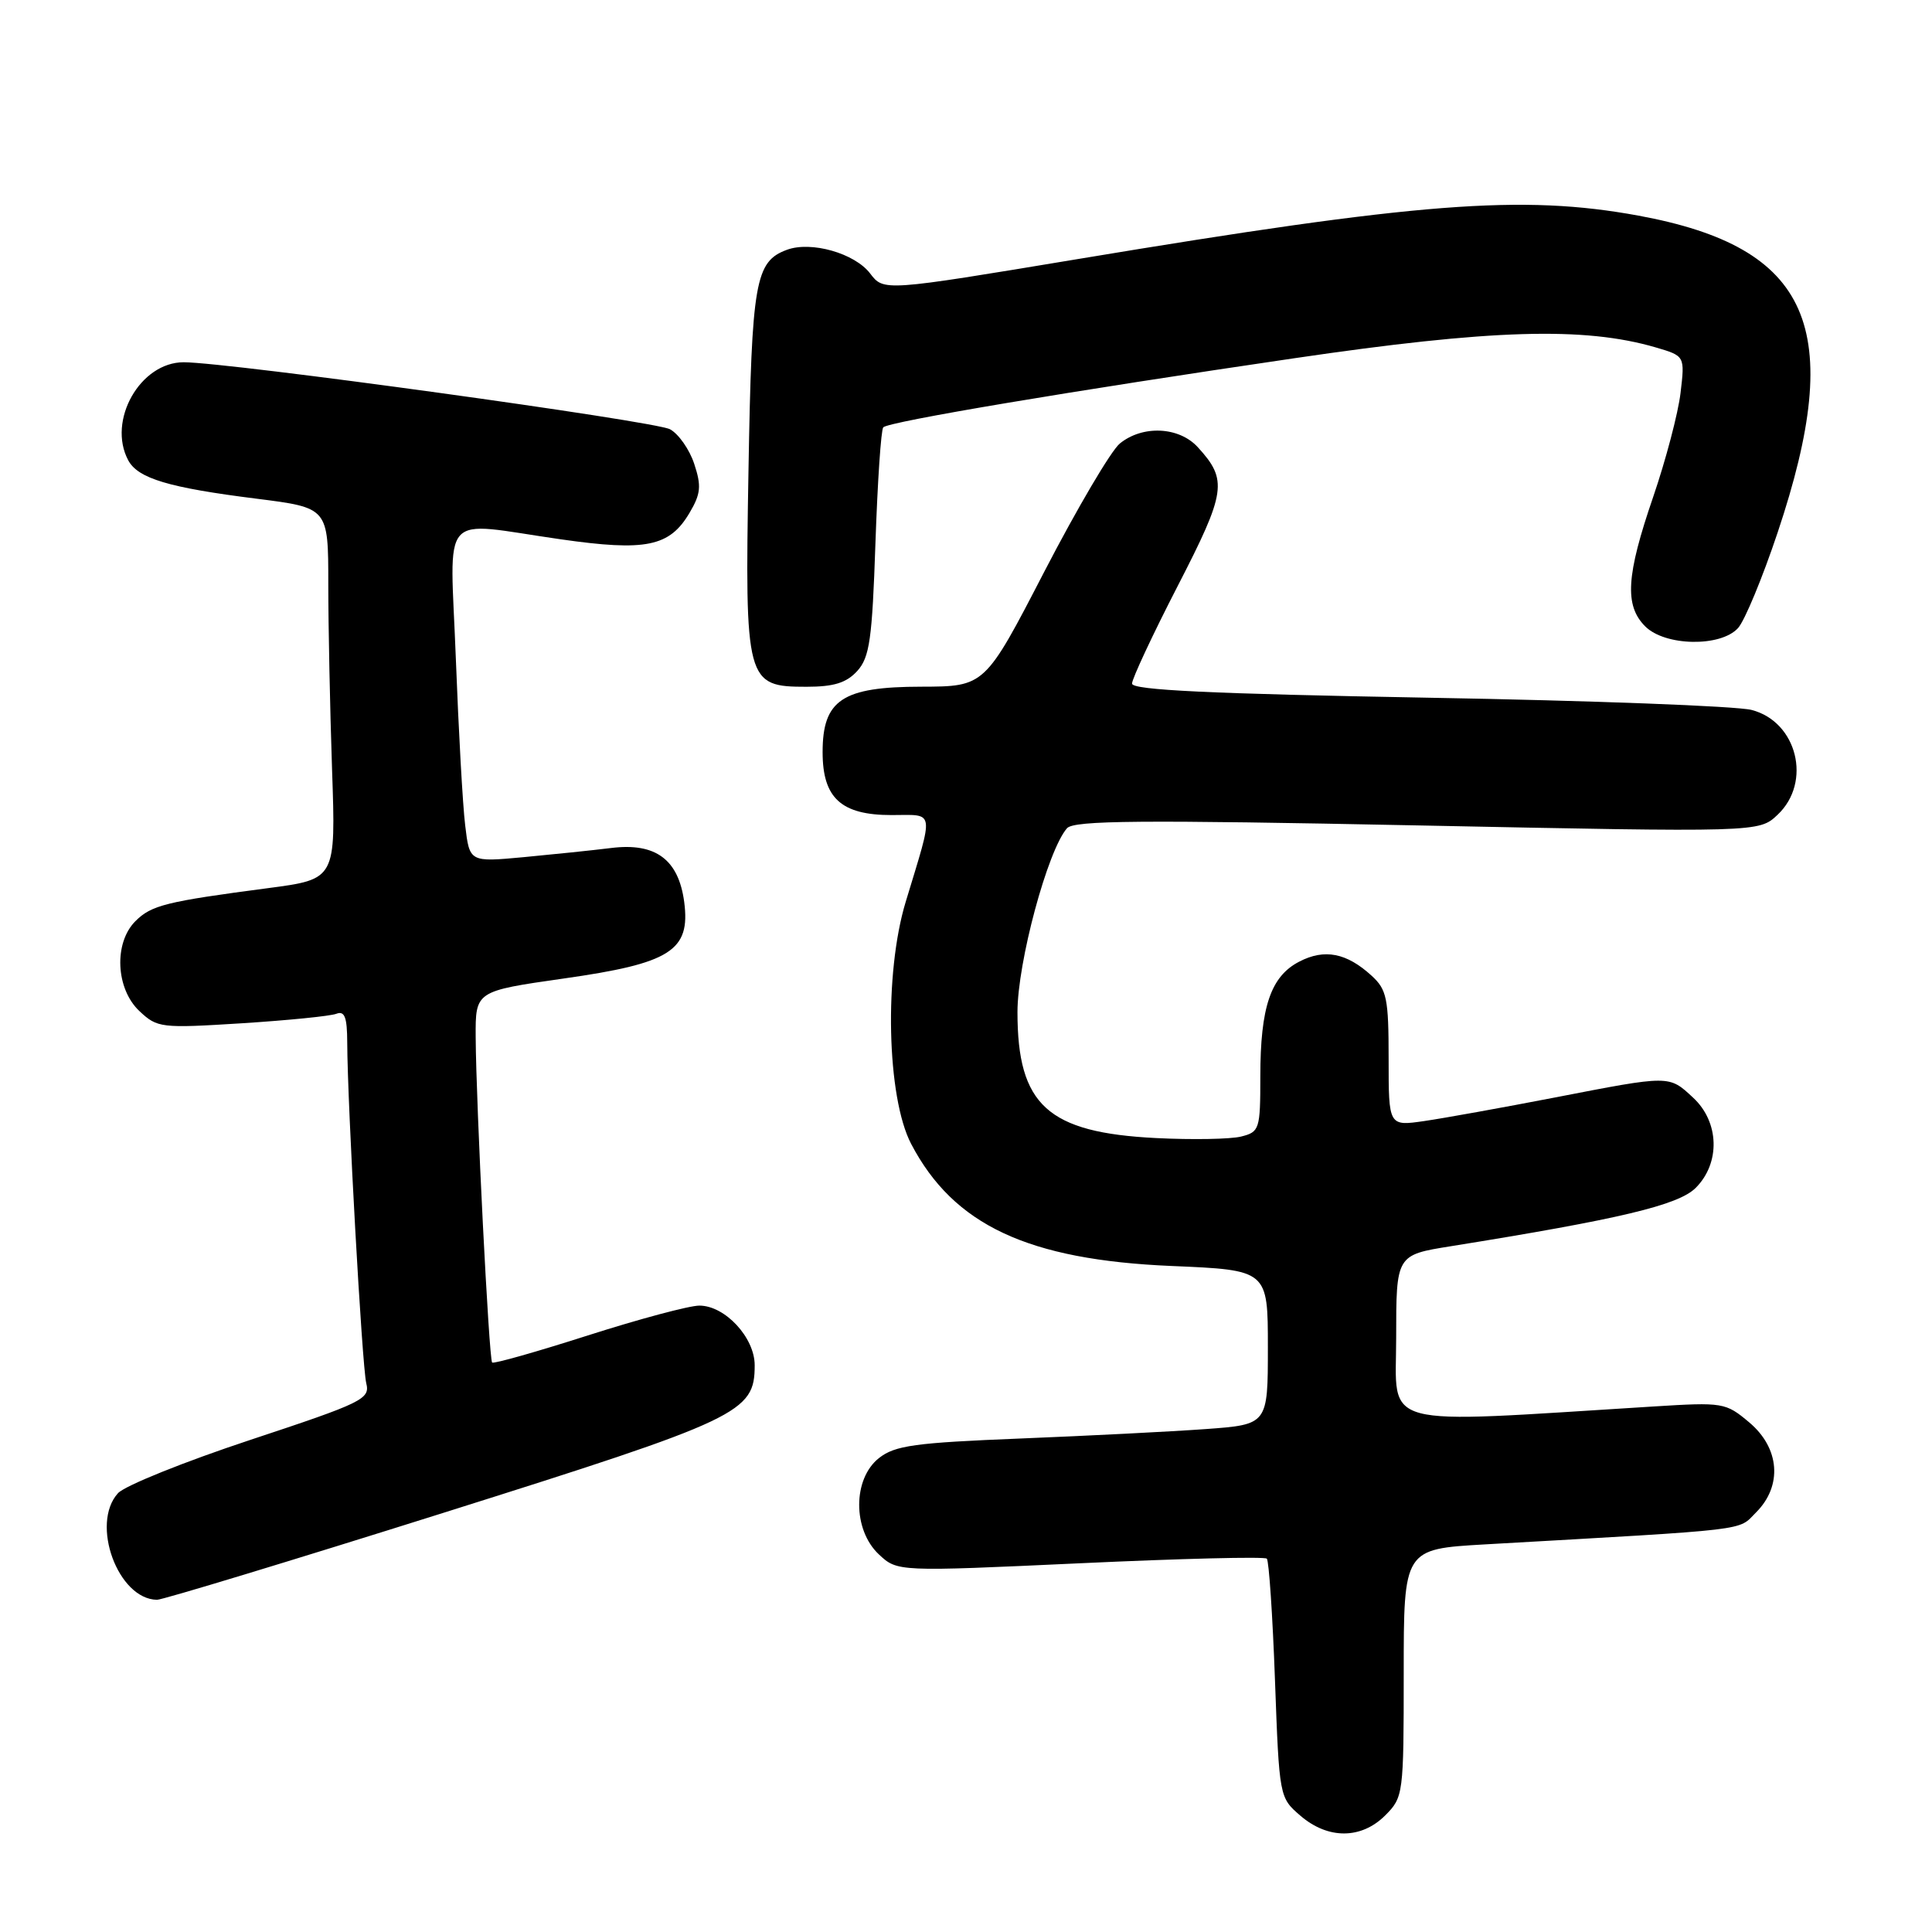 <?xml version="1.0" encoding="UTF-8" standalone="no"?>
<!DOCTYPE svg PUBLIC "-//W3C//DTD SVG 1.1//EN" "http://www.w3.org/Graphics/SVG/1.1/DTD/svg11.dtd" >
<svg xmlns="http://www.w3.org/2000/svg" xmlns:xlink="http://www.w3.org/1999/xlink" version="1.1" viewBox="0 0 256 256">
 <g >
 <path fill="currentColor"
d=" M 183.55 240.55 C 185.95 238.14 186.00 237.77 186.00 221.67 C 186.00 205.26 186.00 205.26 196.75 204.64 C 232.57 202.60 230.21 202.88 232.69 200.40 C 236.21 196.88 235.83 191.88 231.79 188.48 C 228.65 185.84 228.34 185.79 219.04 186.37 C 182.10 188.66 185.00 189.44 185.00 177.28 C 185.00 166.29 185.00 166.29 192.25 165.13 C 214.63 161.54 222.40 159.69 224.69 157.40 C 227.98 154.11 227.83 148.67 224.35 145.45 C 221.12 142.45 221.37 142.45 206.00 145.43 C 199.12 146.76 191.36 148.16 188.75 148.54 C 184.00 149.23 184.00 149.23 184.00 140.29 C 184.00 132.29 183.76 131.13 181.75 129.29 C 178.44 126.26 175.51 125.68 172.16 127.42 C 168.38 129.37 167.00 133.43 167.00 142.63 C 167.00 149.65 166.89 149.99 164.45 150.60 C 163.05 150.95 157.99 151.04 153.20 150.80 C 138.82 150.08 134.82 146.45 134.82 134.11 C 134.82 127.52 138.81 112.69 141.38 109.75 C 142.29 108.70 151.14 108.63 187.78 109.37 C 233.07 110.29 233.07 110.29 235.53 107.97 C 240.13 103.65 238.13 95.62 232.09 94.07 C 230.11 93.56 210.84 92.83 189.25 92.45 C 160.37 91.93 150.00 91.44 150.00 90.58 C 150.00 89.94 152.72 84.12 156.05 77.65 C 162.48 65.16 162.70 63.61 158.71 59.25 C 156.22 56.53 151.40 56.31 148.38 58.77 C 147.22 59.72 142.72 67.36 138.38 75.74 C 130.50 90.97 130.50 90.97 122.06 90.99 C 111.61 91.00 109.00 92.74 109.00 99.67 C 109.00 105.75 111.46 108.00 118.12 108.00 C 123.95 108.00 123.79 107.01 120.01 119.50 C 117.13 128.99 117.50 145.40 120.73 151.57 C 126.36 162.33 136.20 166.94 155.25 167.75 C 168.00 168.29 168.00 168.29 168.00 178.53 C 168.00 188.76 168.00 188.76 159.75 189.36 C 155.21 189.69 144.17 190.25 135.22 190.61 C 121.23 191.17 118.59 191.53 116.47 193.20 C 112.98 195.95 112.97 202.69 116.45 205.96 C 118.91 208.26 118.91 208.26 143.13 207.14 C 156.45 206.52 167.58 206.24 167.86 206.53 C 168.14 206.81 168.63 214.05 168.94 222.61 C 169.51 238.13 169.52 238.19 172.31 240.59 C 175.97 243.74 180.37 243.72 183.55 240.55 Z  M 58.81 200.44 C 98.18 188.03 100.00 187.17 100.00 180.90 C 100.00 177.23 96.07 173.00 92.67 173.00 C 91.33 173.00 84.69 174.78 77.90 176.95 C 71.12 179.12 65.41 180.74 65.21 180.54 C 64.79 180.12 63.08 146.33 63.03 137.41 C 63.00 131.33 63.00 131.33 74.68 129.66 C 88.87 127.65 91.51 125.97 90.66 119.51 C 89.91 113.89 86.88 111.64 81.02 112.36 C 78.53 112.67 73.29 113.21 69.36 113.58 C 62.22 114.24 62.22 114.24 61.64 109.37 C 61.31 106.69 60.76 96.74 60.40 87.25 C 59.64 67.23 57.97 69.13 74.30 71.46 C 85.61 73.08 88.72 72.44 91.37 67.95 C 92.86 65.43 92.96 64.40 91.99 61.47 C 91.36 59.55 89.91 57.49 88.78 56.88 C 86.72 55.78 30.33 48.01 24.34 48.00 C 18.57 48.00 14.19 55.74 16.99 60.99 C 18.28 63.40 22.36 64.62 34.00 66.08 C 43.50 67.28 43.50 67.28 43.50 77.39 C 43.50 82.95 43.73 94.03 44.00 102.00 C 44.50 116.50 44.50 116.50 35.54 117.68 C 22.01 119.46 20.06 119.94 17.94 122.06 C 15.06 124.94 15.33 131.02 18.47 133.97 C 20.85 136.21 21.33 136.26 32.04 135.59 C 38.14 135.20 43.78 134.64 44.57 134.33 C 45.67 133.91 46.00 134.78 46.01 138.14 C 46.04 146.39 47.98 181.05 48.53 183.28 C 49.06 185.38 48.10 185.85 33.18 190.79 C 24.42 193.69 16.52 196.87 15.63 197.86 C 11.96 201.91 15.63 211.92 20.81 211.98 C 21.52 211.99 38.62 206.80 58.81 200.44 Z  M 113.60 88.90 C 115.23 87.09 115.57 84.70 116.00 71.97 C 116.28 63.83 116.74 56.92 117.04 56.62 C 117.80 55.86 142.11 51.78 171.50 47.47 C 197.61 43.63 209.91 43.27 219.38 46.03 C 223.26 47.17 223.26 47.17 222.68 52.07 C 222.36 54.77 220.72 60.98 219.05 65.86 C 215.48 76.26 215.23 80.23 218.00 83.00 C 220.63 85.63 228.00 85.76 230.30 83.22 C 231.18 82.25 233.54 76.56 235.54 70.58 C 244.63 43.43 239.94 32.77 217.09 28.57 C 201.70 25.75 188.06 26.80 142.80 34.33 C 117.10 38.60 117.10 38.60 115.30 36.24 C 113.26 33.56 107.48 31.91 104.27 33.10 C 100.07 34.65 99.61 37.29 99.18 62.25 C 98.69 90.41 98.85 91.00 106.87 91.00 C 110.50 91.00 112.16 90.48 113.60 88.90 Z "/>
</g>
</svg>